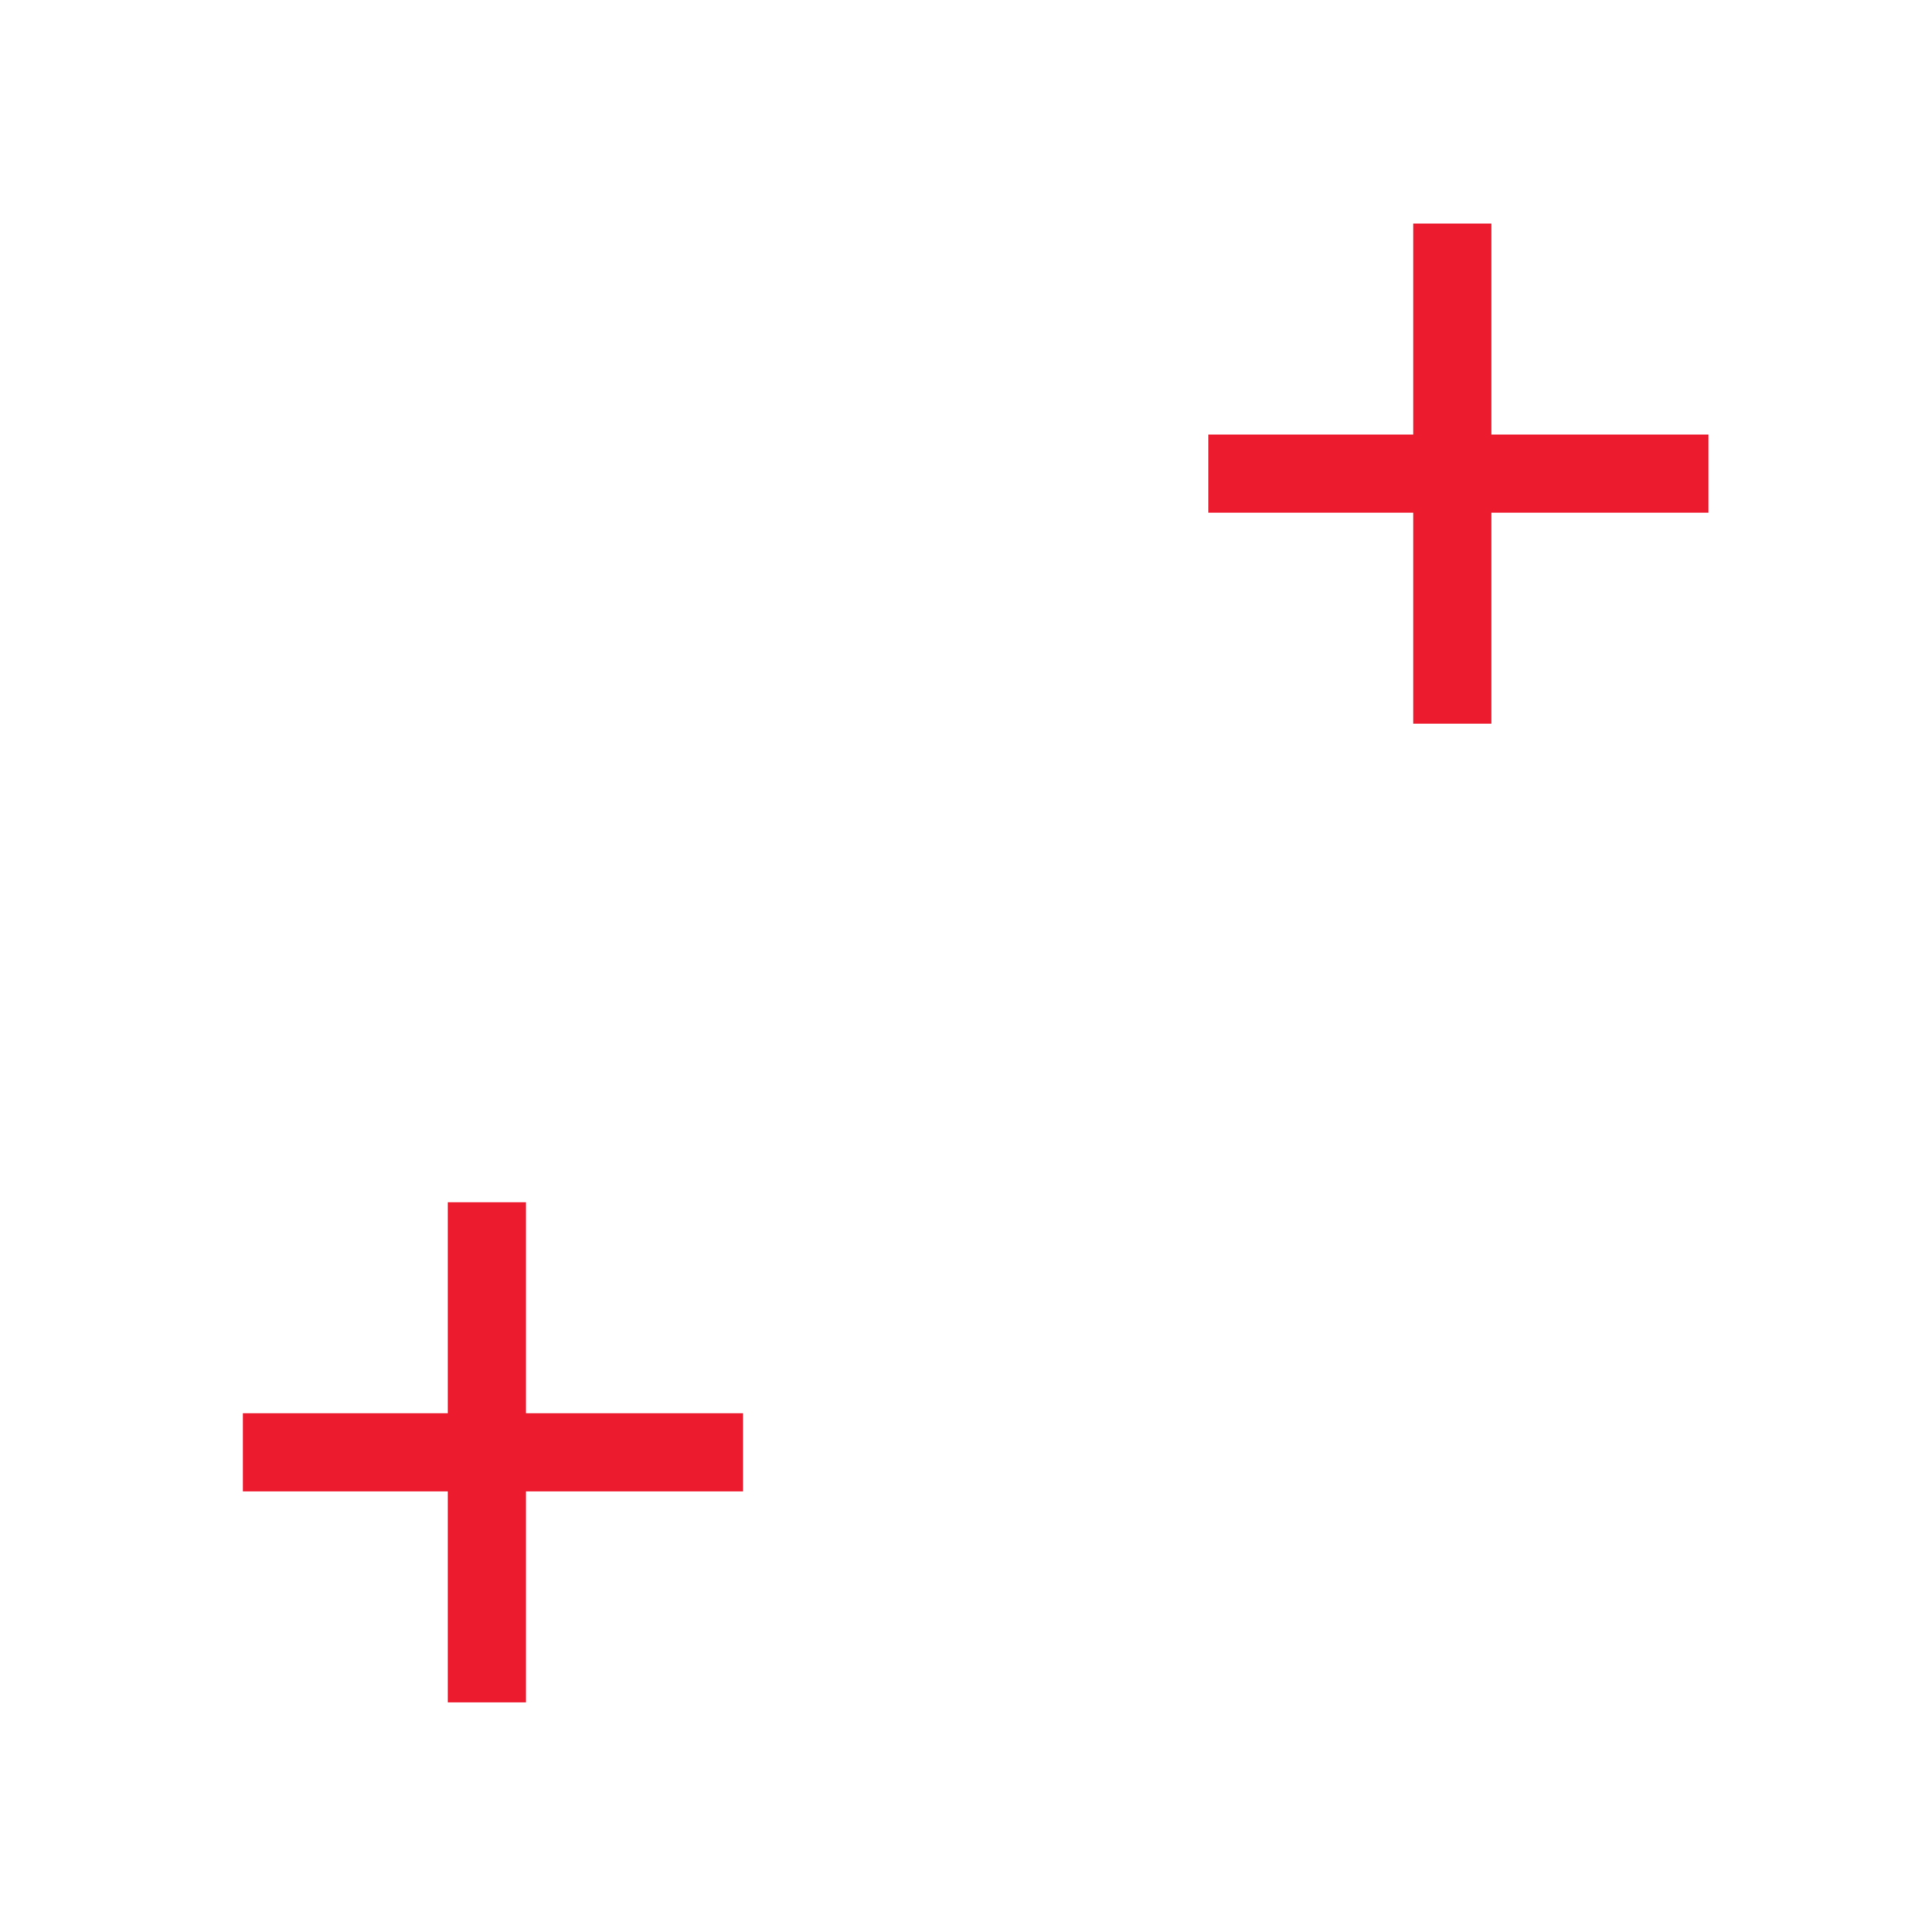 <svg xmlns="http://www.w3.org/2000/svg" xml:space="preserve" width="16.07" height="16.07" viewBox="0 -16.07 16.07 16.07"><path d="M0-16.07h16.07V0H0z" style="fill:none"/><path d="M2.02-3.99h4.16M4.05-6.07v4.16M10.05-12.13h4.16M12.08-14.21v4.16" style="fill:none;stroke:#ed1b2e;stroke-width:.65"/></svg>